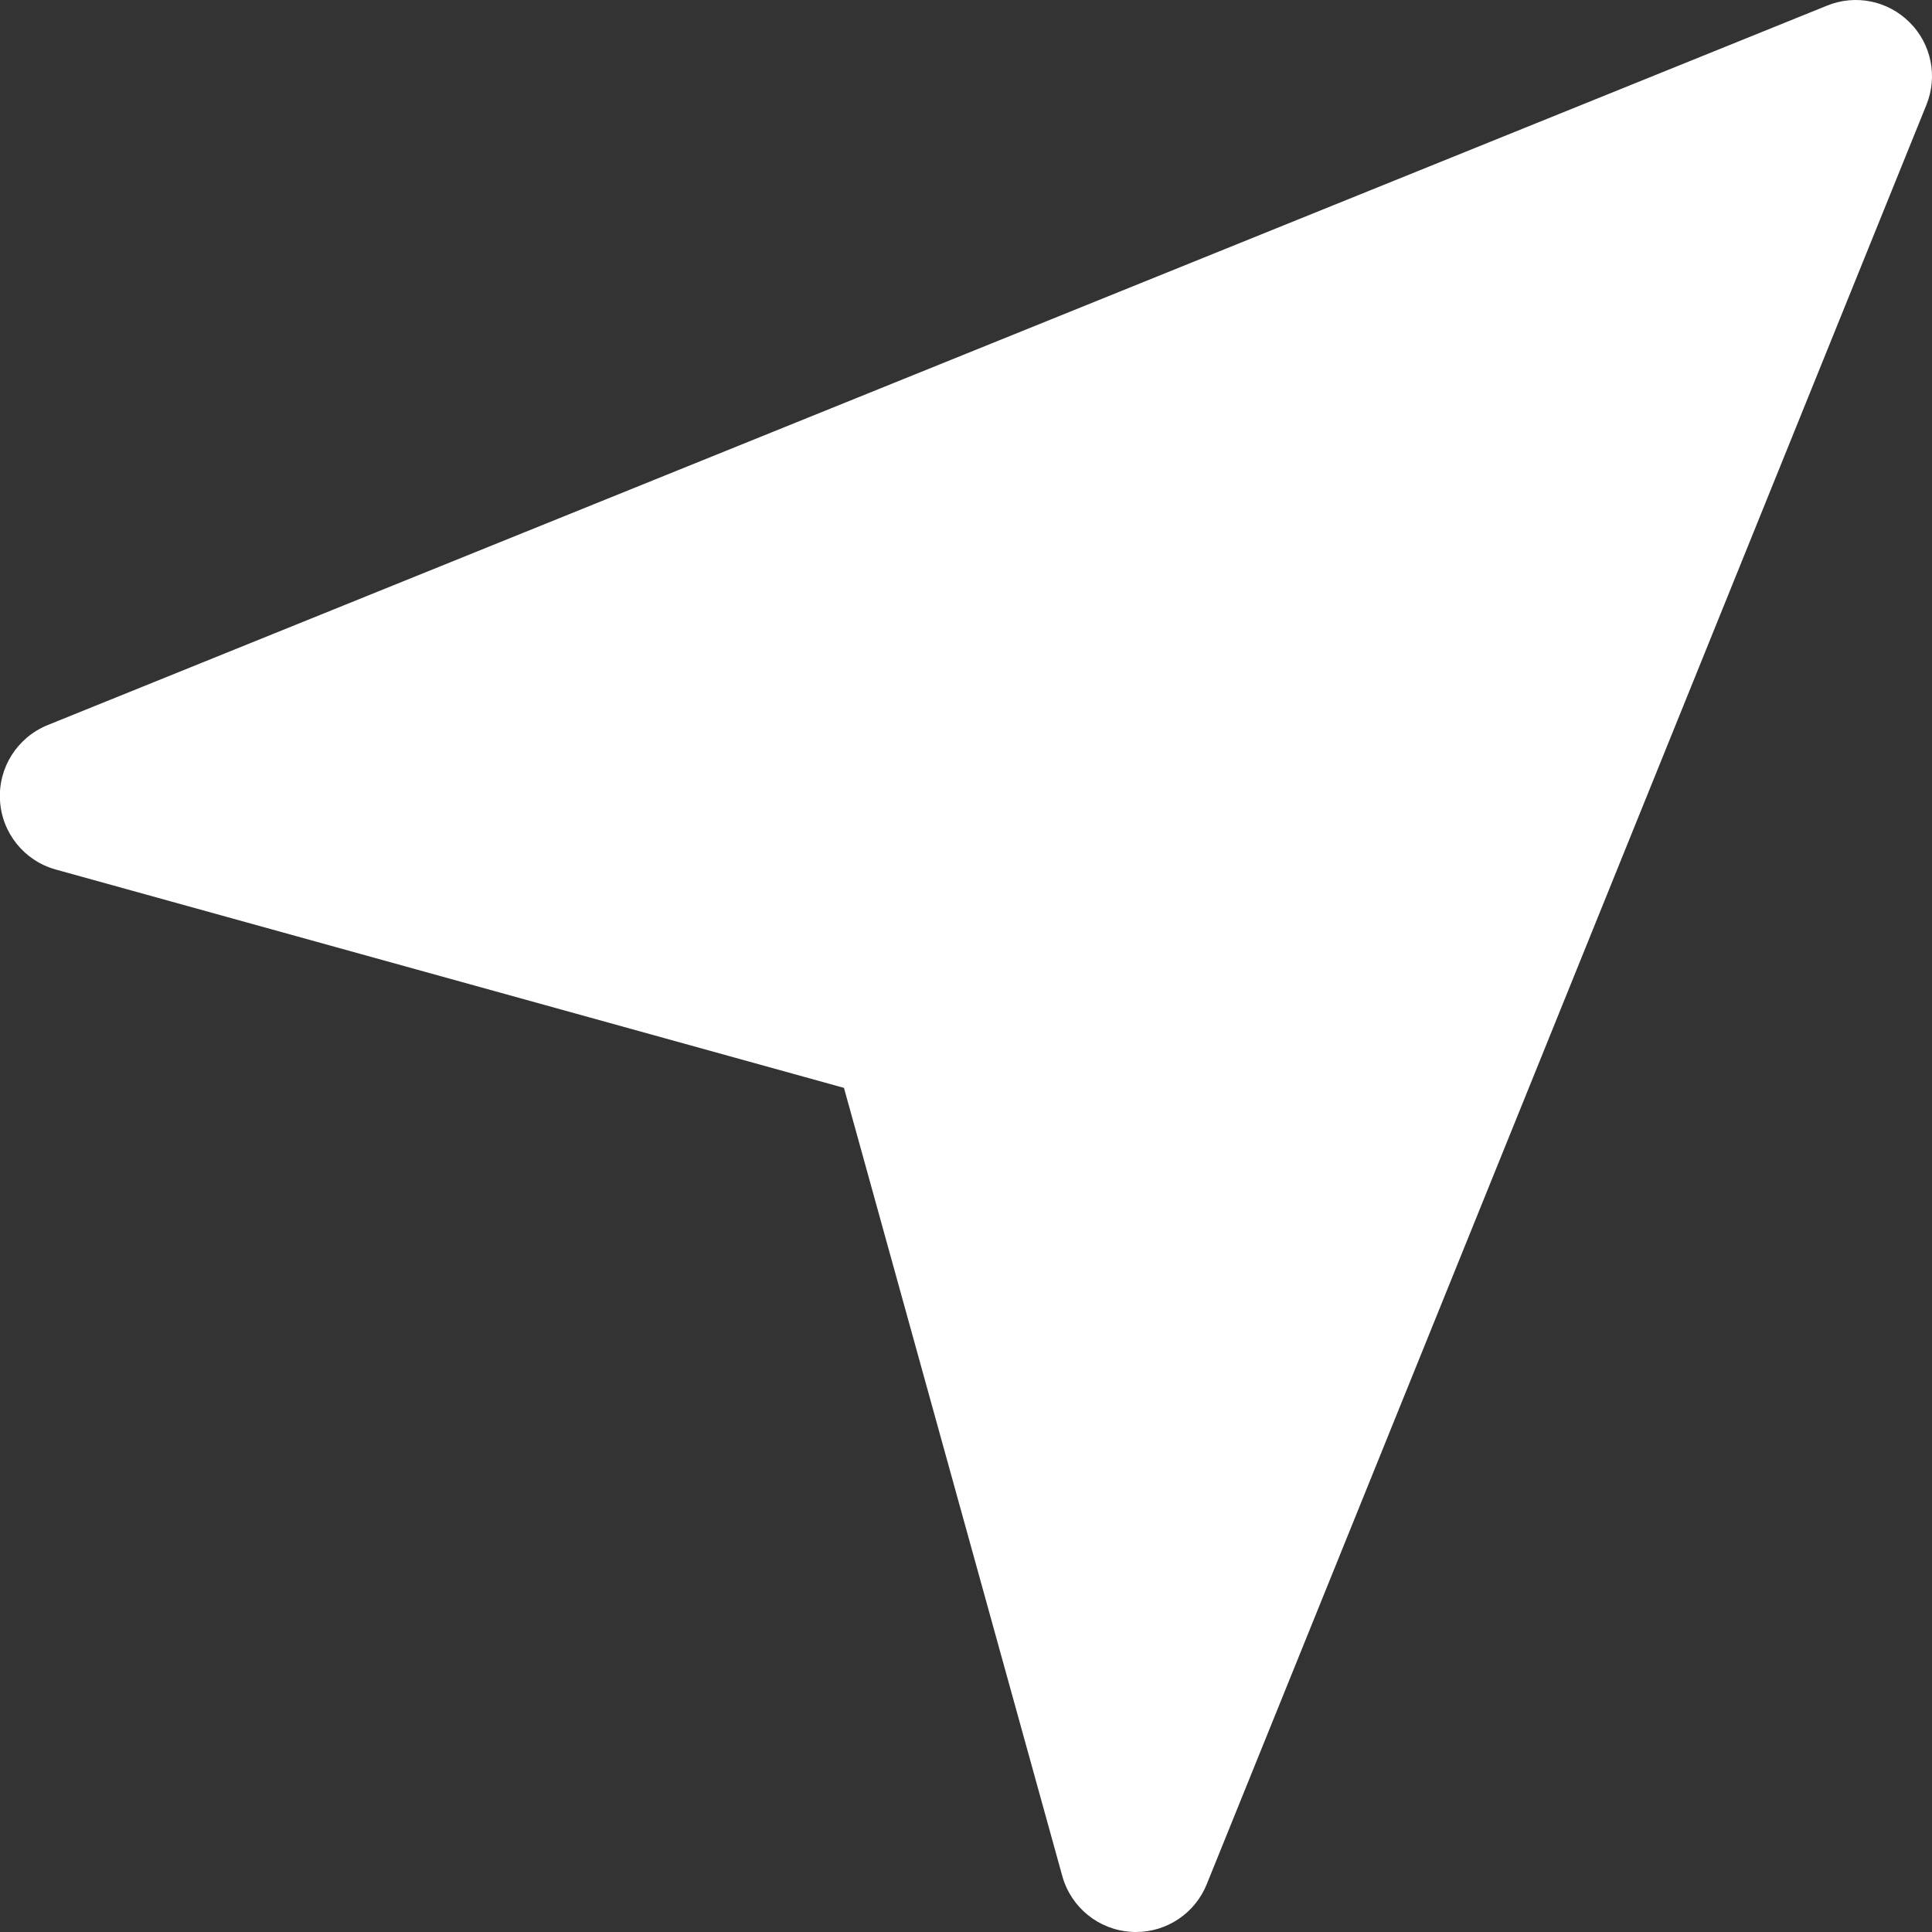 <?xml version="1.0" encoding="UTF-8"?>
<svg width="12px" height="12px" viewBox="0 0 12 12" version="1.1" xmlns="http://www.w3.org/2000/svg" xmlns:xlink="http://www.w3.org/1999/xlink">
    <rect x="0" y="0" width="12" height="12" fill="#333333" stroke="none"/>
    <!-- Generator: Sketch 48.2 (47327) - http://www.bohemiancoding.com/sketch -->
    <title>Shape</title>
    <desc>Created with Sketch.</desc>
    <defs></defs>
    <g id="Icons-/-GPS" stroke="none" stroke-width="1" fill="none" fill-rule="evenodd" transform="translate(-24, -24)">
        <path d="M28.944,36 C28.752,36 28.578,35.884 28.505,35.704 L24.035,24.652 C23.963,24.475 24.004,24.273 24.139,24.139 C24.274,24.004 24.475,23.963 24.652,24.035 L35.705,28.504 C35.893,28.581 36.012,28.768 36,28.971 C35.989,29.174 35.849,29.347 35.653,29.401 L30.758,30.757 L29.402,35.652 C29.348,35.848 29.175,35.988 28.972,35.999 C28.963,36 28.954,36 28.944,36 Z" id="Shape" fill="#FFFFFF" fill-rule="nonzero" transform="translate(30, 30) scale(-1, 1) translate(-30, -30) "></path>
    </g>
</svg>